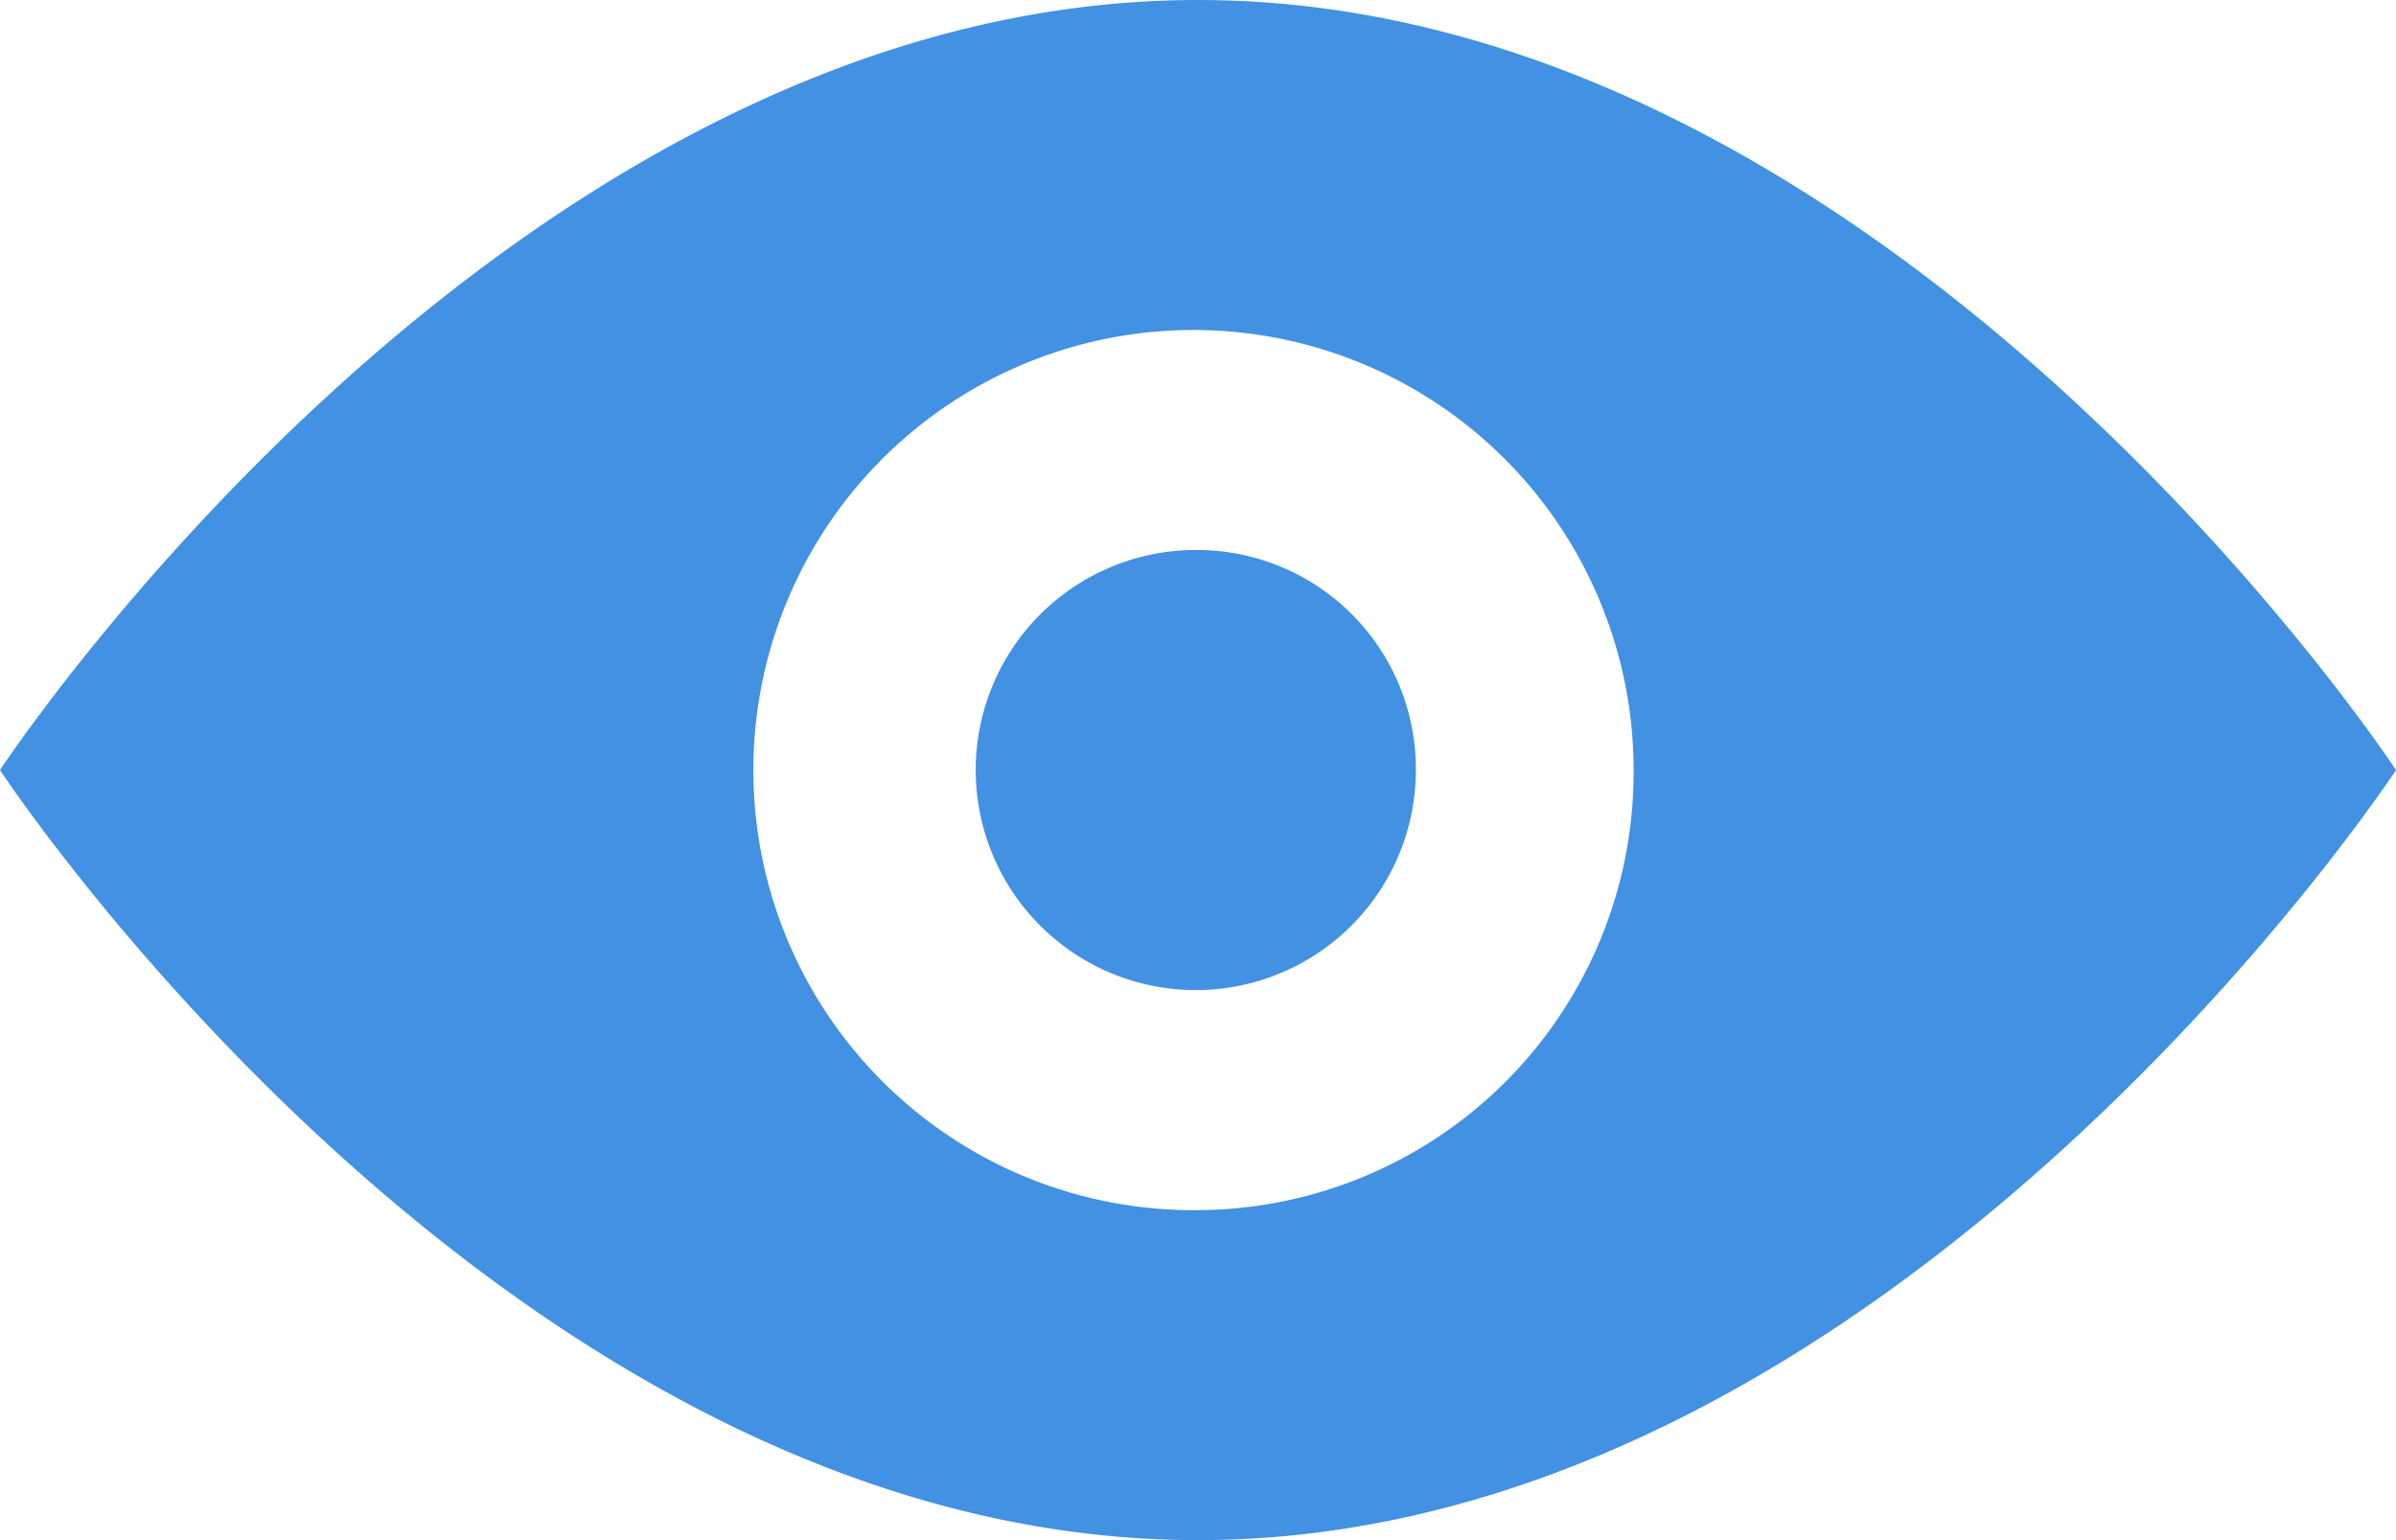 <svg xmlns="http://www.w3.org/2000/svg" width="26" height="16.714" viewBox="0 0 26 16.714"><defs><style>.a{fill:#4291E2;fill-rule:evenodd;}</style></defs><g transform="translate(-1 -3)"><g transform="translate(1 3)"><path class="a" d="M14,16.133a4.776,4.776,0,1,1,4.727-4.775A4.751,4.751,0,0,1,14,16.133M14,3C6.493,3,1,11.357,1,11.357s5.493,8.357,13,8.357,13-8.357,13-8.357S21.507,3,14,3Zm0,5.969a2.388,2.388,0,1,0,2.364,2.388A2.376,2.376,0,0,0,14,8.969Z" transform="translate(-1 -3)"/></g></g></svg>